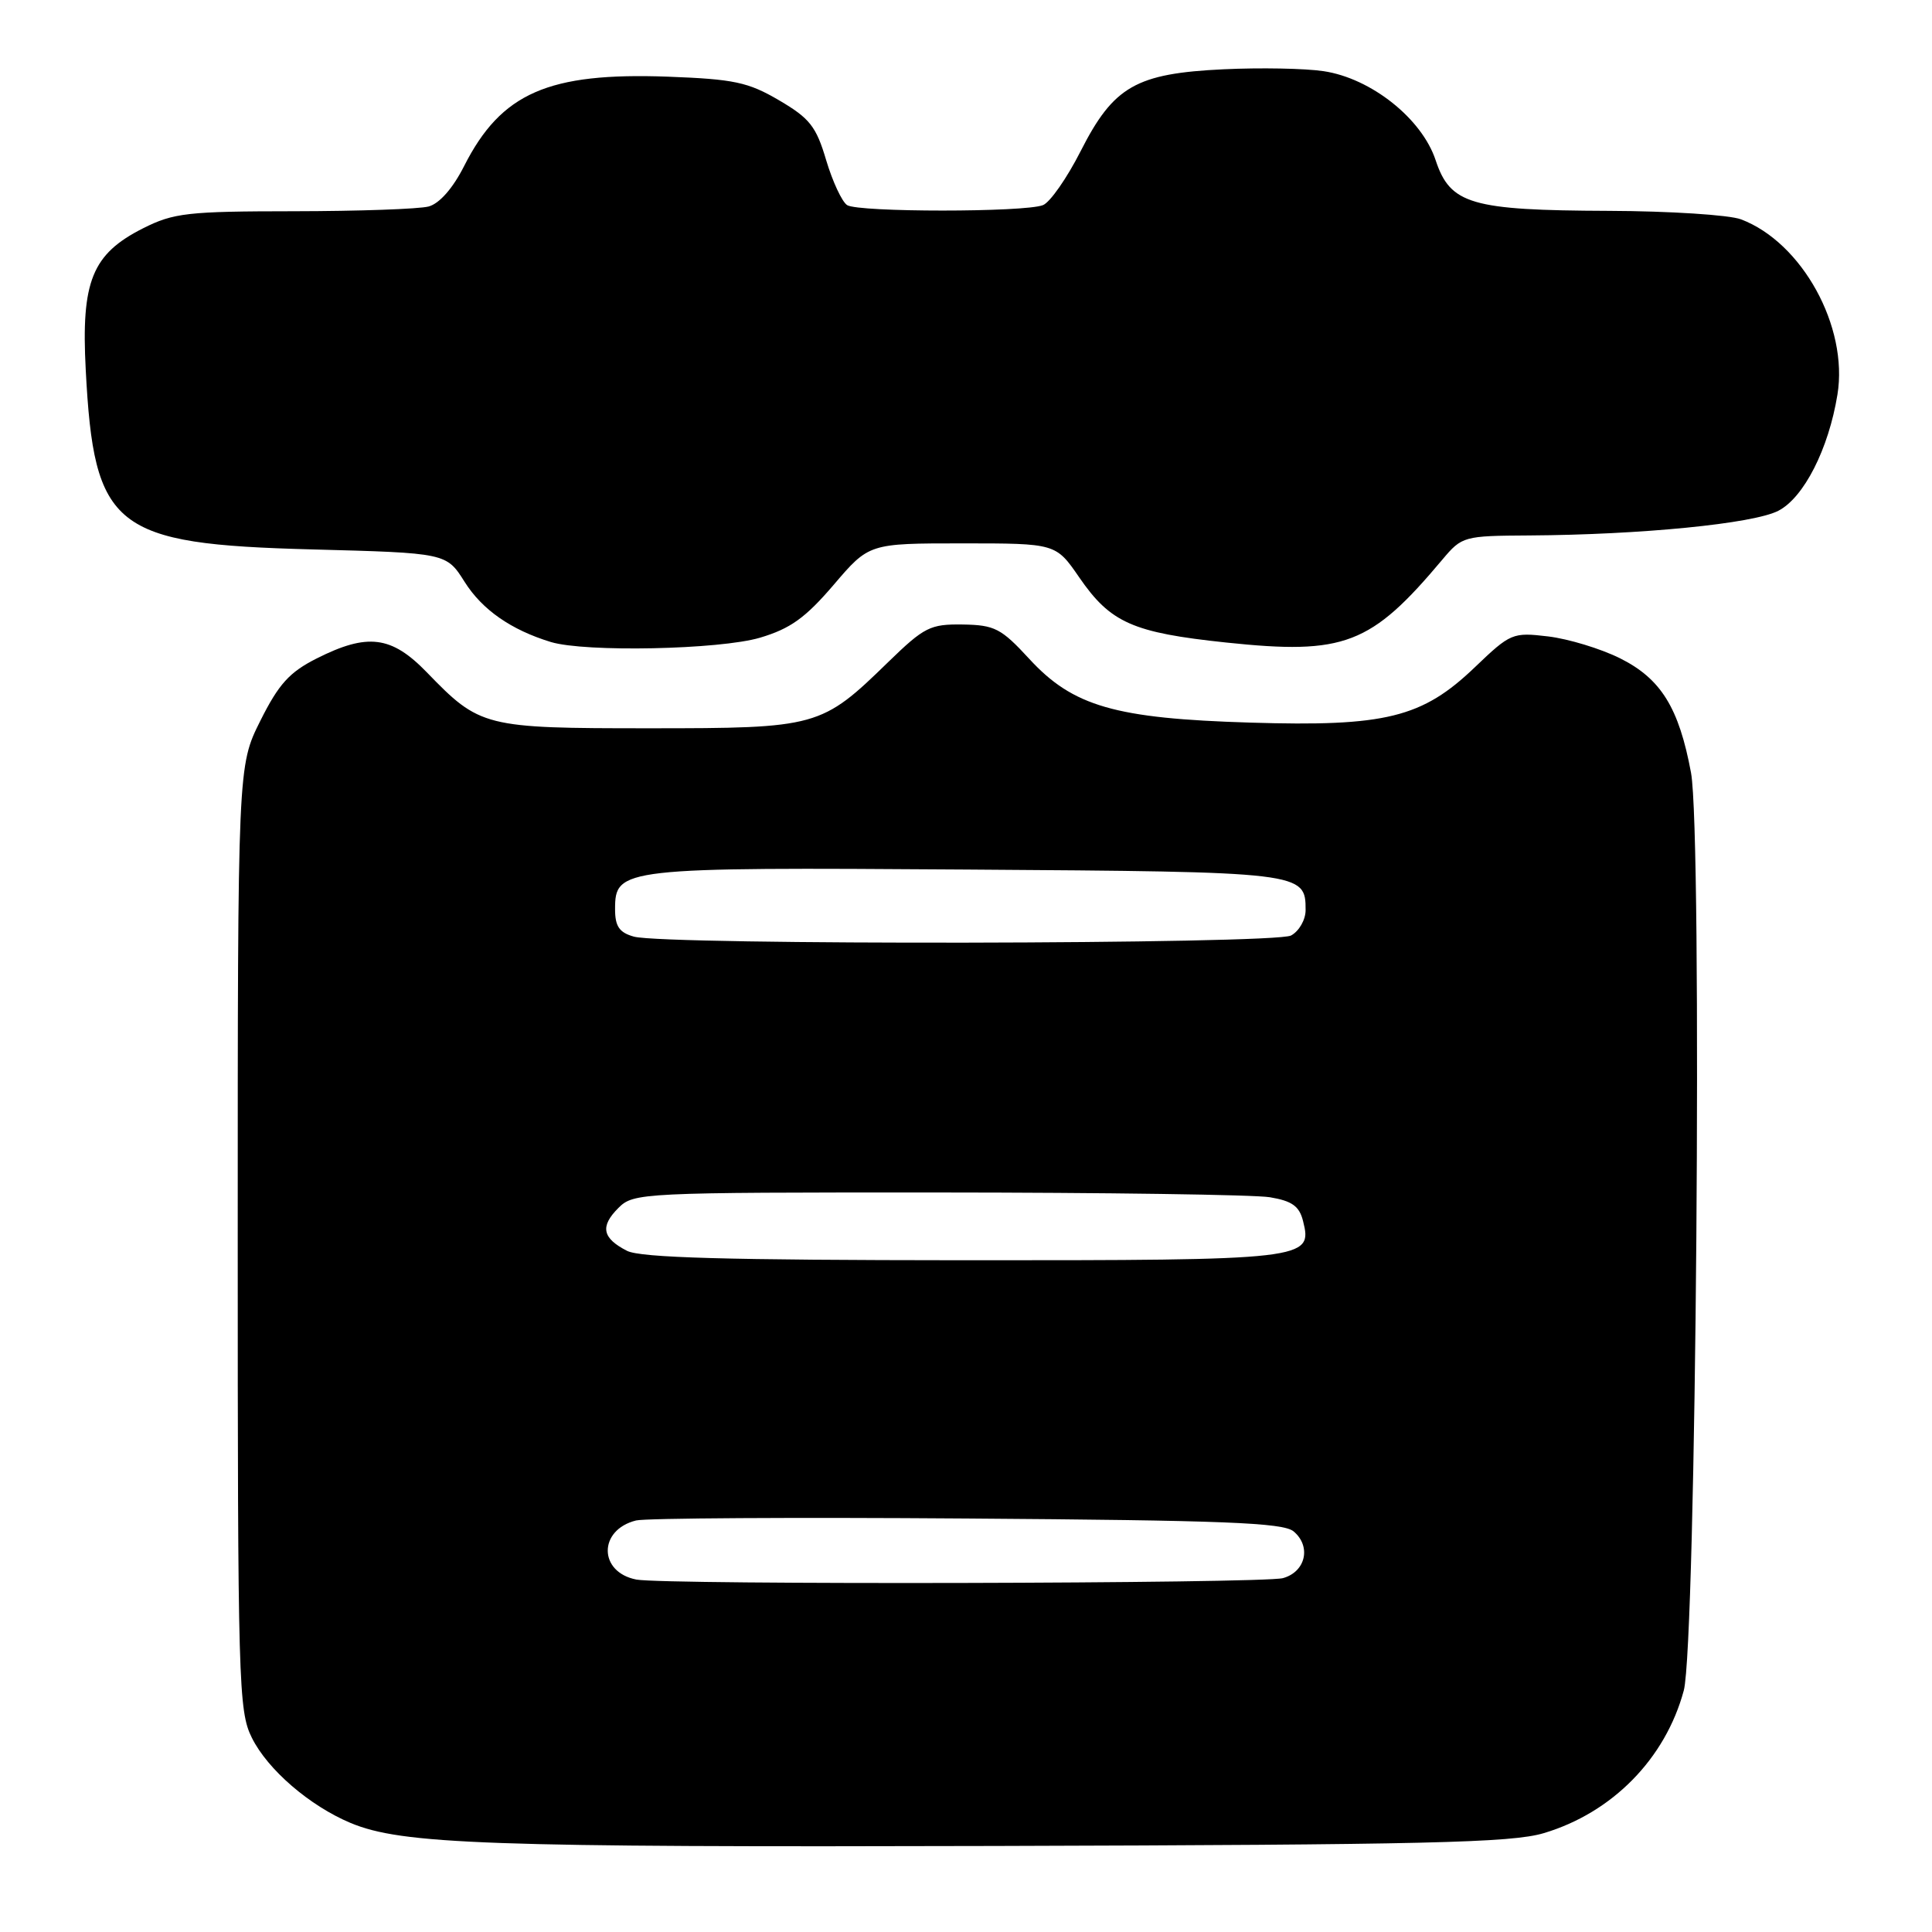 <?xml version="1.0" encoding="UTF-8" standalone="no"?>
<!DOCTYPE svg PUBLIC "-//W3C//DTD SVG 1.1//EN" "http://www.w3.org/Graphics/SVG/1.1/DTD/svg11.dtd" >
<svg xmlns="http://www.w3.org/2000/svg" xmlns:xlink="http://www.w3.org/1999/xlink" version="1.1" viewBox="0 0 256 256">
 <g >
 <path fill="currentColor"
d=" M 204.56 242.90 C 213.65 240.19 220.68 233.02 223.11 224.00 C 224.75 217.89 225.59 110.67 224.07 102.40 C 222.47 93.78 220.09 89.94 214.67 87.23 C 212.10 85.95 207.81 84.65 205.14 84.33 C 200.43 83.77 200.15 83.89 195.43 88.41 C 188.45 95.10 183.59 96.30 165.68 95.75 C 147.75 95.21 142.17 93.60 136.38 87.30 C 132.66 83.26 131.80 82.82 127.57 82.75 C 123.25 82.69 122.48 83.08 117.69 87.73 C 108.83 96.36 108.33 96.50 86.00 96.50 C 64.14 96.50 63.60 96.36 56.55 89.08 C 51.87 84.25 48.70 83.85 41.96 87.25 C 38.35 89.07 36.93 90.64 34.50 95.50 C 31.50 101.50 31.50 101.50 31.50 164.00 C 31.50 223.03 31.60 226.71 33.37 230.26 C 35.47 234.49 41.02 239.27 46.45 241.55 C 53.26 244.39 64.51 244.79 132.00 244.60 C 188.92 244.44 200.29 244.18 204.56 242.90 Z  M 100.70 84.50 C 104.73 83.30 106.72 81.87 110.46 77.50 C 115.15 72.00 115.15 72.00 127.53 72.00 C 139.90 72.00 139.90 72.00 143.00 76.50 C 147.15 82.53 150.08 83.83 162.49 85.14 C 178.16 86.79 181.64 85.45 191.13 74.14 C 193.72 71.06 193.95 71.00 202.63 70.95 C 217.43 70.86 232.35 69.39 235.64 67.68 C 239.02 65.94 242.30 59.49 243.47 52.29 C 244.94 43.30 238.78 32.11 230.68 29.06 C 229.14 28.48 221.26 27.97 213.18 27.94 C 194.91 27.87 192.17 27.07 190.23 21.23 C 188.41 15.72 181.68 10.37 175.38 9.43 C 172.92 9.06 166.97 8.95 162.14 9.18 C 150.53 9.73 147.56 11.43 143.20 20.01 C 141.39 23.58 139.14 26.81 138.20 27.18 C 135.80 28.14 113.76 28.14 112.25 27.18 C 111.57 26.74 110.32 24.06 109.47 21.22 C 108.15 16.75 107.29 15.67 103.23 13.29 C 99.12 10.88 97.26 10.49 88.51 10.16 C 72.66 9.58 66.41 12.31 61.50 22.00 C 60.01 24.95 58.23 26.97 56.80 27.36 C 55.53 27.70 47.51 27.98 38.96 27.99 C 24.85 28.00 23.01 28.21 18.96 30.25 C 12.20 33.66 10.74 37.27 11.36 49.00 C 12.46 70.06 15.03 72.10 41.32 72.80 C 59.15 73.27 59.15 73.27 61.57 77.11 C 63.90 80.80 67.72 83.46 72.99 85.07 C 77.55 86.45 95.35 86.08 100.70 84.50 Z  M 84.32 209.30 C 79.29 208.32 79.26 202.72 84.28 201.47 C 85.50 201.16 105.22 201.04 128.10 201.21 C 162.14 201.45 170.00 201.76 171.40 202.91 C 173.78 204.89 173.02 208.27 170.00 209.11 C 167.35 209.84 88.02 210.02 84.32 209.30 Z  M 83.08 165.74 C 79.80 164.06 79.49 162.51 81.94 160.06 C 83.95 158.05 84.92 158.00 124.25 158.01 C 146.39 158.02 166.19 158.30 168.26 158.64 C 171.20 159.13 172.17 159.82 172.66 161.79 C 173.95 166.92 173.26 167.00 127.56 166.99 C 96.18 166.97 84.89 166.66 83.08 165.74 Z  M 84.00 124.11 C 82.06 123.57 81.50 122.75 81.50 120.48 C 81.50 115.00 82.29 114.91 128.10 115.22 C 172.71 115.52 173.00 115.55 173.00 120.59 C 173.00 121.88 172.13 123.39 171.07 123.96 C 168.88 125.13 88.17 125.26 84.00 124.11 Z "/>
</g>
</svg>